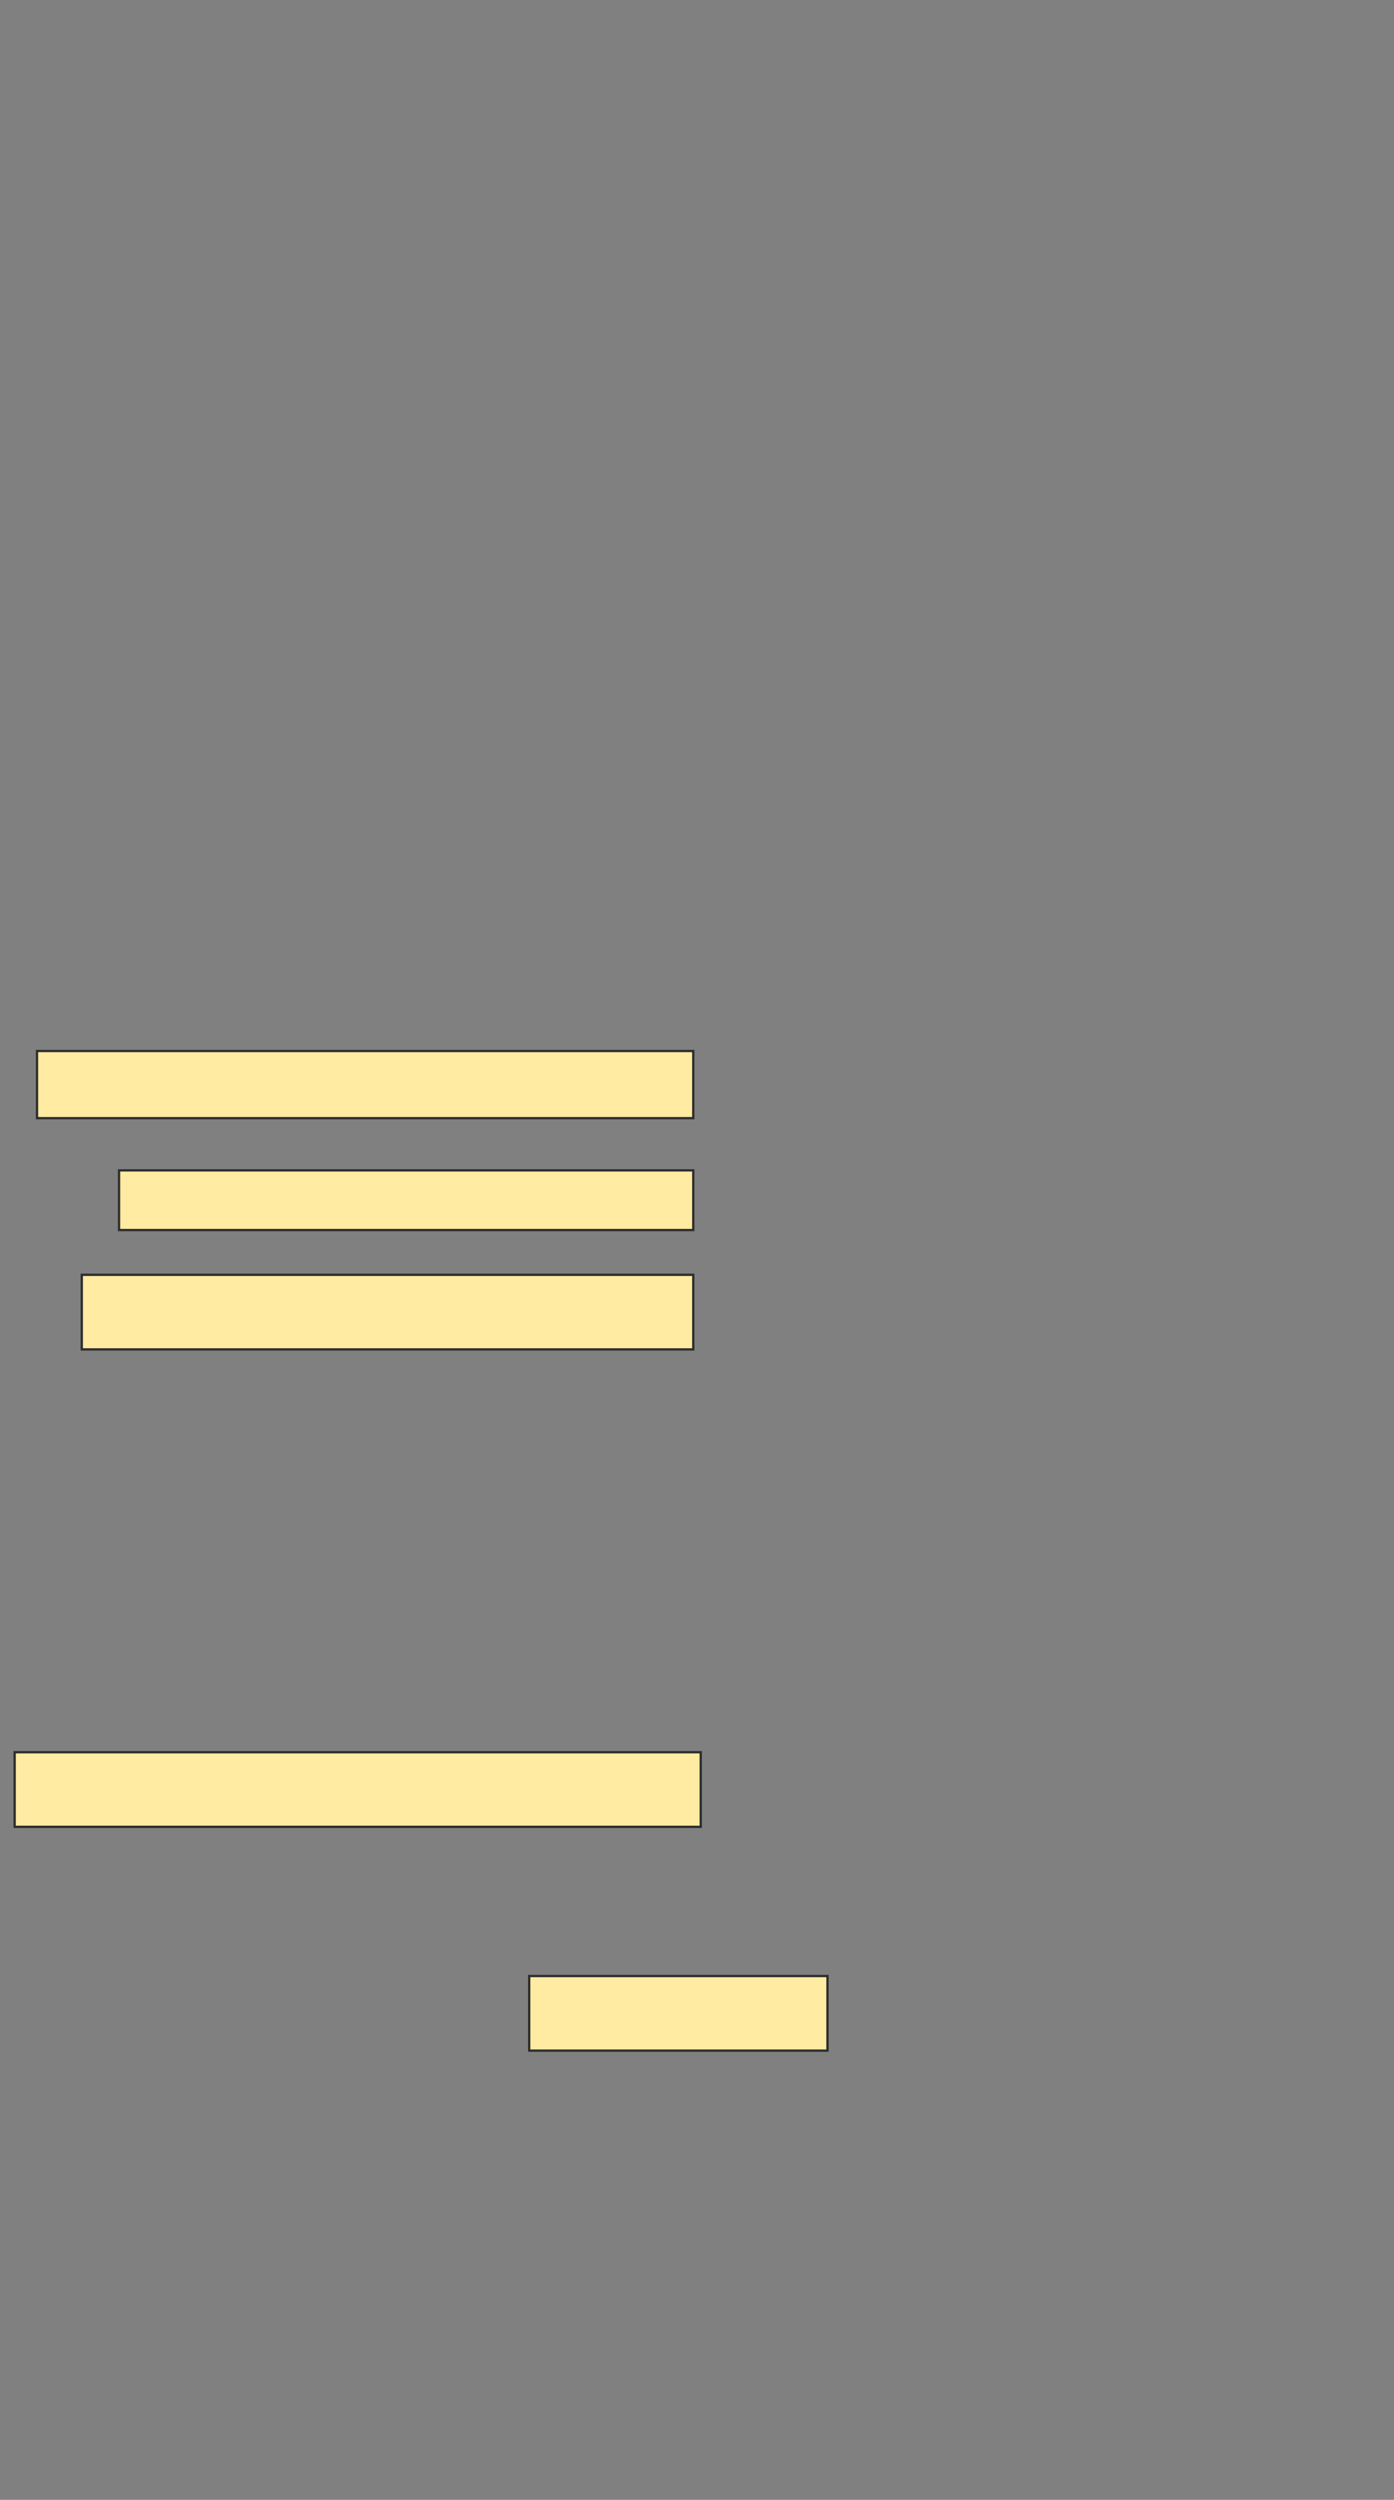 <svg xmlns="http://www.w3.org/2000/svg" width="603" height="1081">
 <rect width="100%" height="100%" fill="#808080" stroke="none"/>
 <!-- Created with Image Occlusion Enhanced -->
 <g>
  <title>Labels</title>
 </g>
 <g>
  <title>Masks</title>
  <rect id="2a269ead539244cc81d7dbc04549e830-ao-1" height="29.032" width="283.871" y="454.484" x="16.016" stroke="#2D2D2D" fill="#FFEBA2"/>
  <rect id="2a269ead539244cc81d7dbc04549e830-ao-2" height="25.806" width="248.387" y="506.097" x="51.5" stroke="#2D2D2D" fill="#FFEBA2"/>
  <rect stroke="#2D2D2D" id="2a269ead539244cc81d7dbc04549e830-ao-3" height="32.258" width="264.516" y="551.258" x="35.371" fill="#FFEBA2"/>
  <rect id="2a269ead539244cc81d7dbc04549e830-ao-4" height="32.258" width="296.774" y="757.71" x="6.339" stroke-linecap="null" stroke-linejoin="null" stroke-dasharray="null" stroke="#2D2D2D" fill="#FFEBA2"/>
  
  <rect stroke="#2D2D2D" id="2a269ead539244cc81d7dbc04549e830-ao-6" height="32.258" width="129.032" y="854.484" x="228.919" stroke-linecap="null" stroke-linejoin="null" stroke-dasharray="null" fill="#FFEBA2"/>
 </g>
</svg>